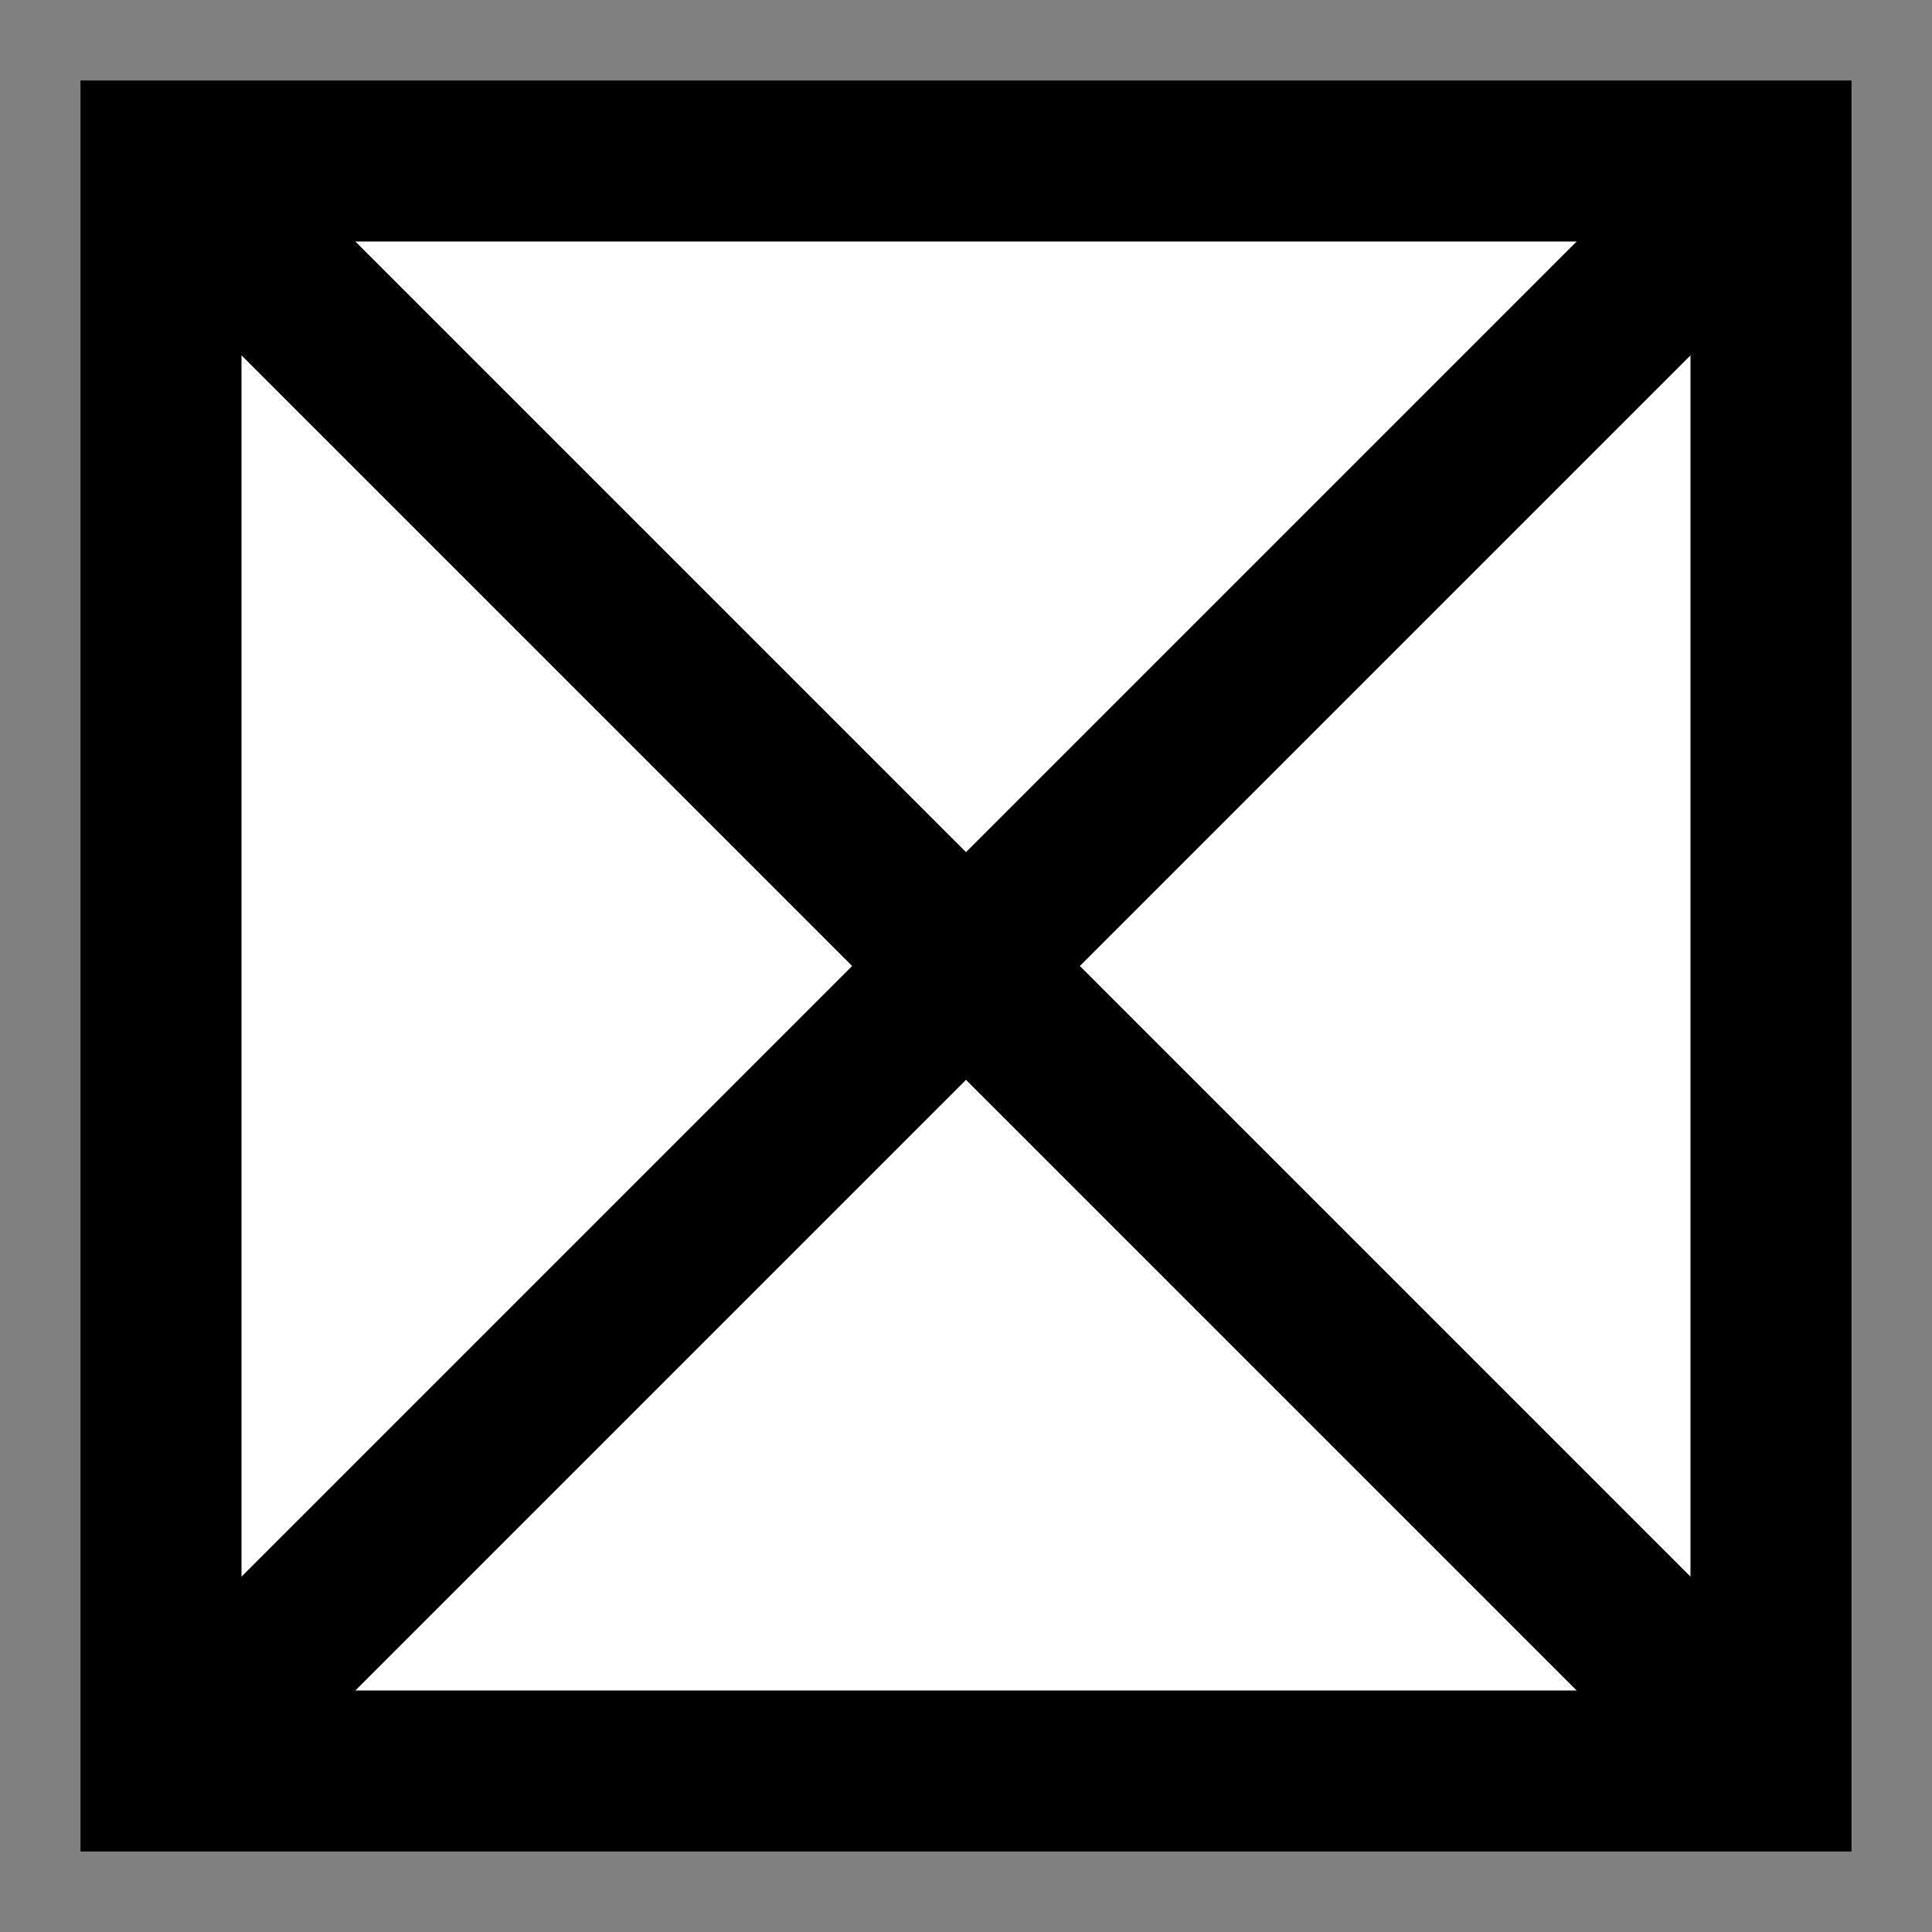 <svg width="24" height="24" xmlns="http://www.w3.org/2000/svg">
  <rect width="100%" height="100%" fill="#808080" stroke="none"/>
  <rect x="2" y="2" width="20" height="20" fill="white" stroke="black" stroke-width="2"/>
  <line x1="2" y1="2" x2="22" y2="22" stroke="black" stroke-width="2"/>
  <line x1="2" y1="22" x2="22" y2="2" stroke="black" stroke-width="2"/>
</svg>